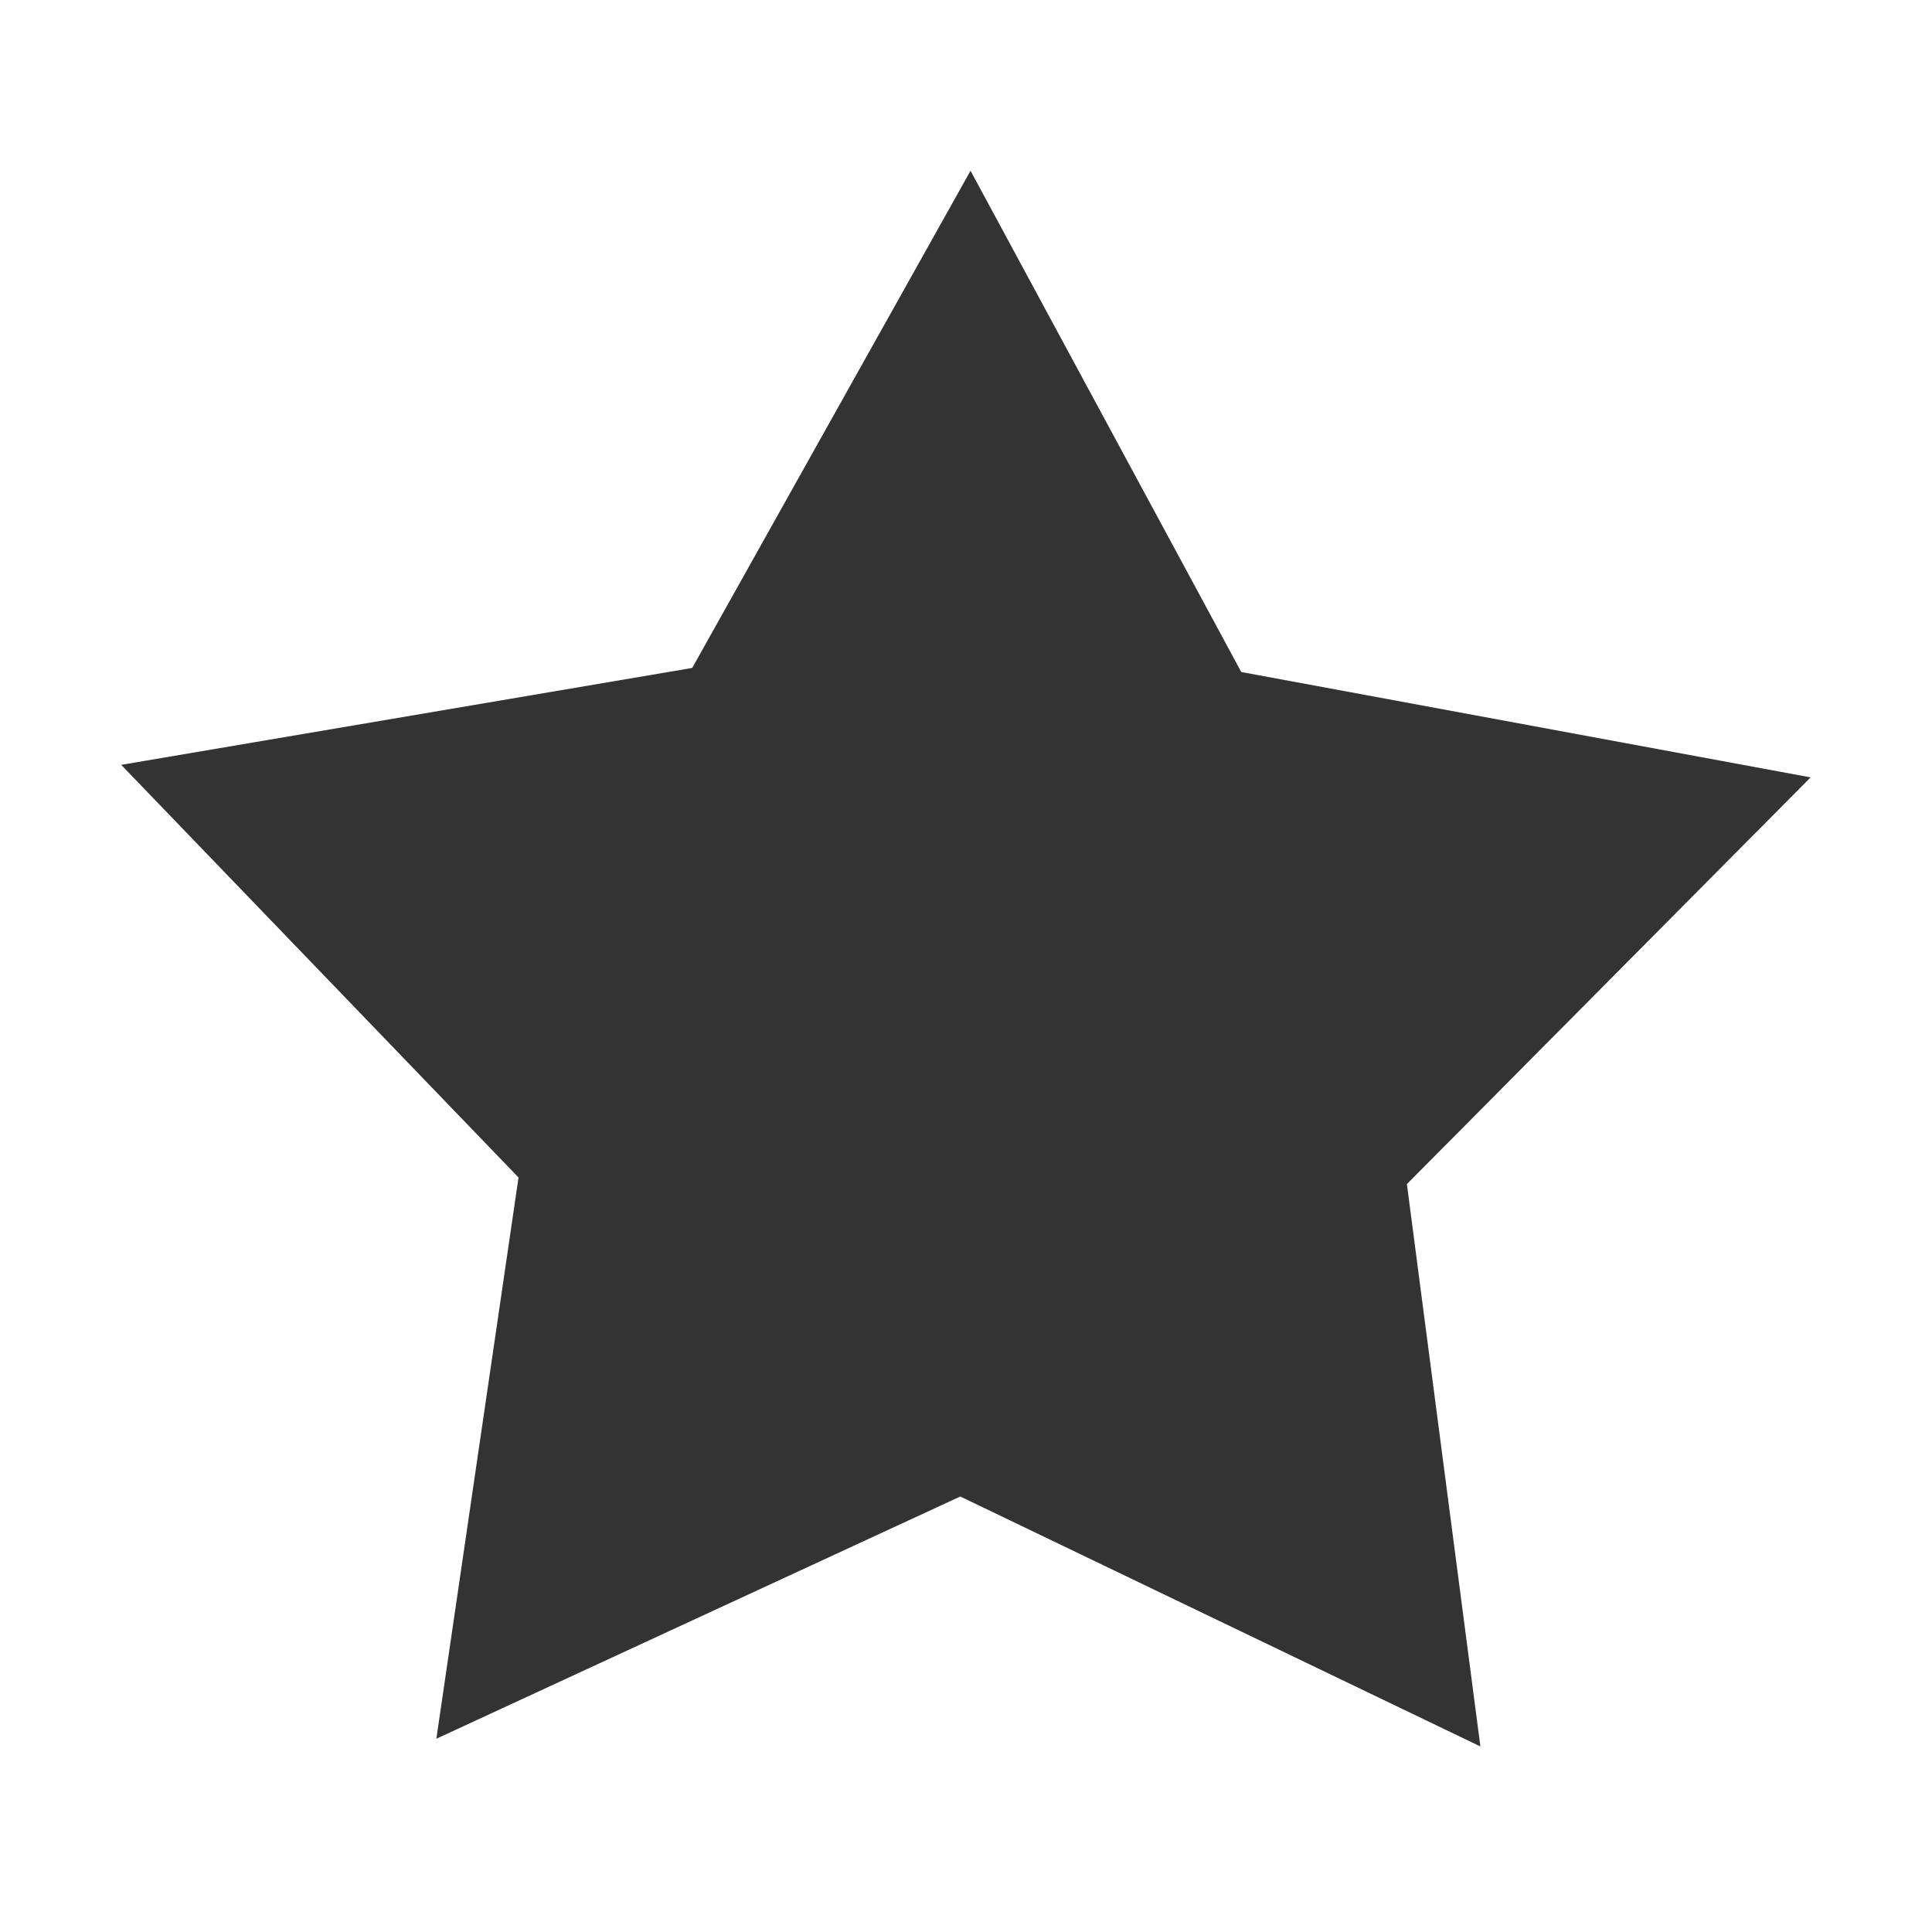 <?xml version="1.0" standalone="no"?><!DOCTYPE svg PUBLIC "-//W3C//DTD SVG 1.1//EN" "http://www.w3.org/Graphics/SVG/1.1/DTD/svg11.dtd"><svg class="icon" width="742px" height="742.00px" viewBox="0 0 1024 1024" version="1.1" xmlns="http://www.w3.org/2000/svg"><path fill="#333333" d="M784.637 925.657 508.974 793.177 231.279 921.567l43.551-297.463L64.235 405.386l302.654-51.363L514.402 90.494 657.894 356.175l301.77 55.854-213.982 215.567L784.637 925.657z" /></svg>